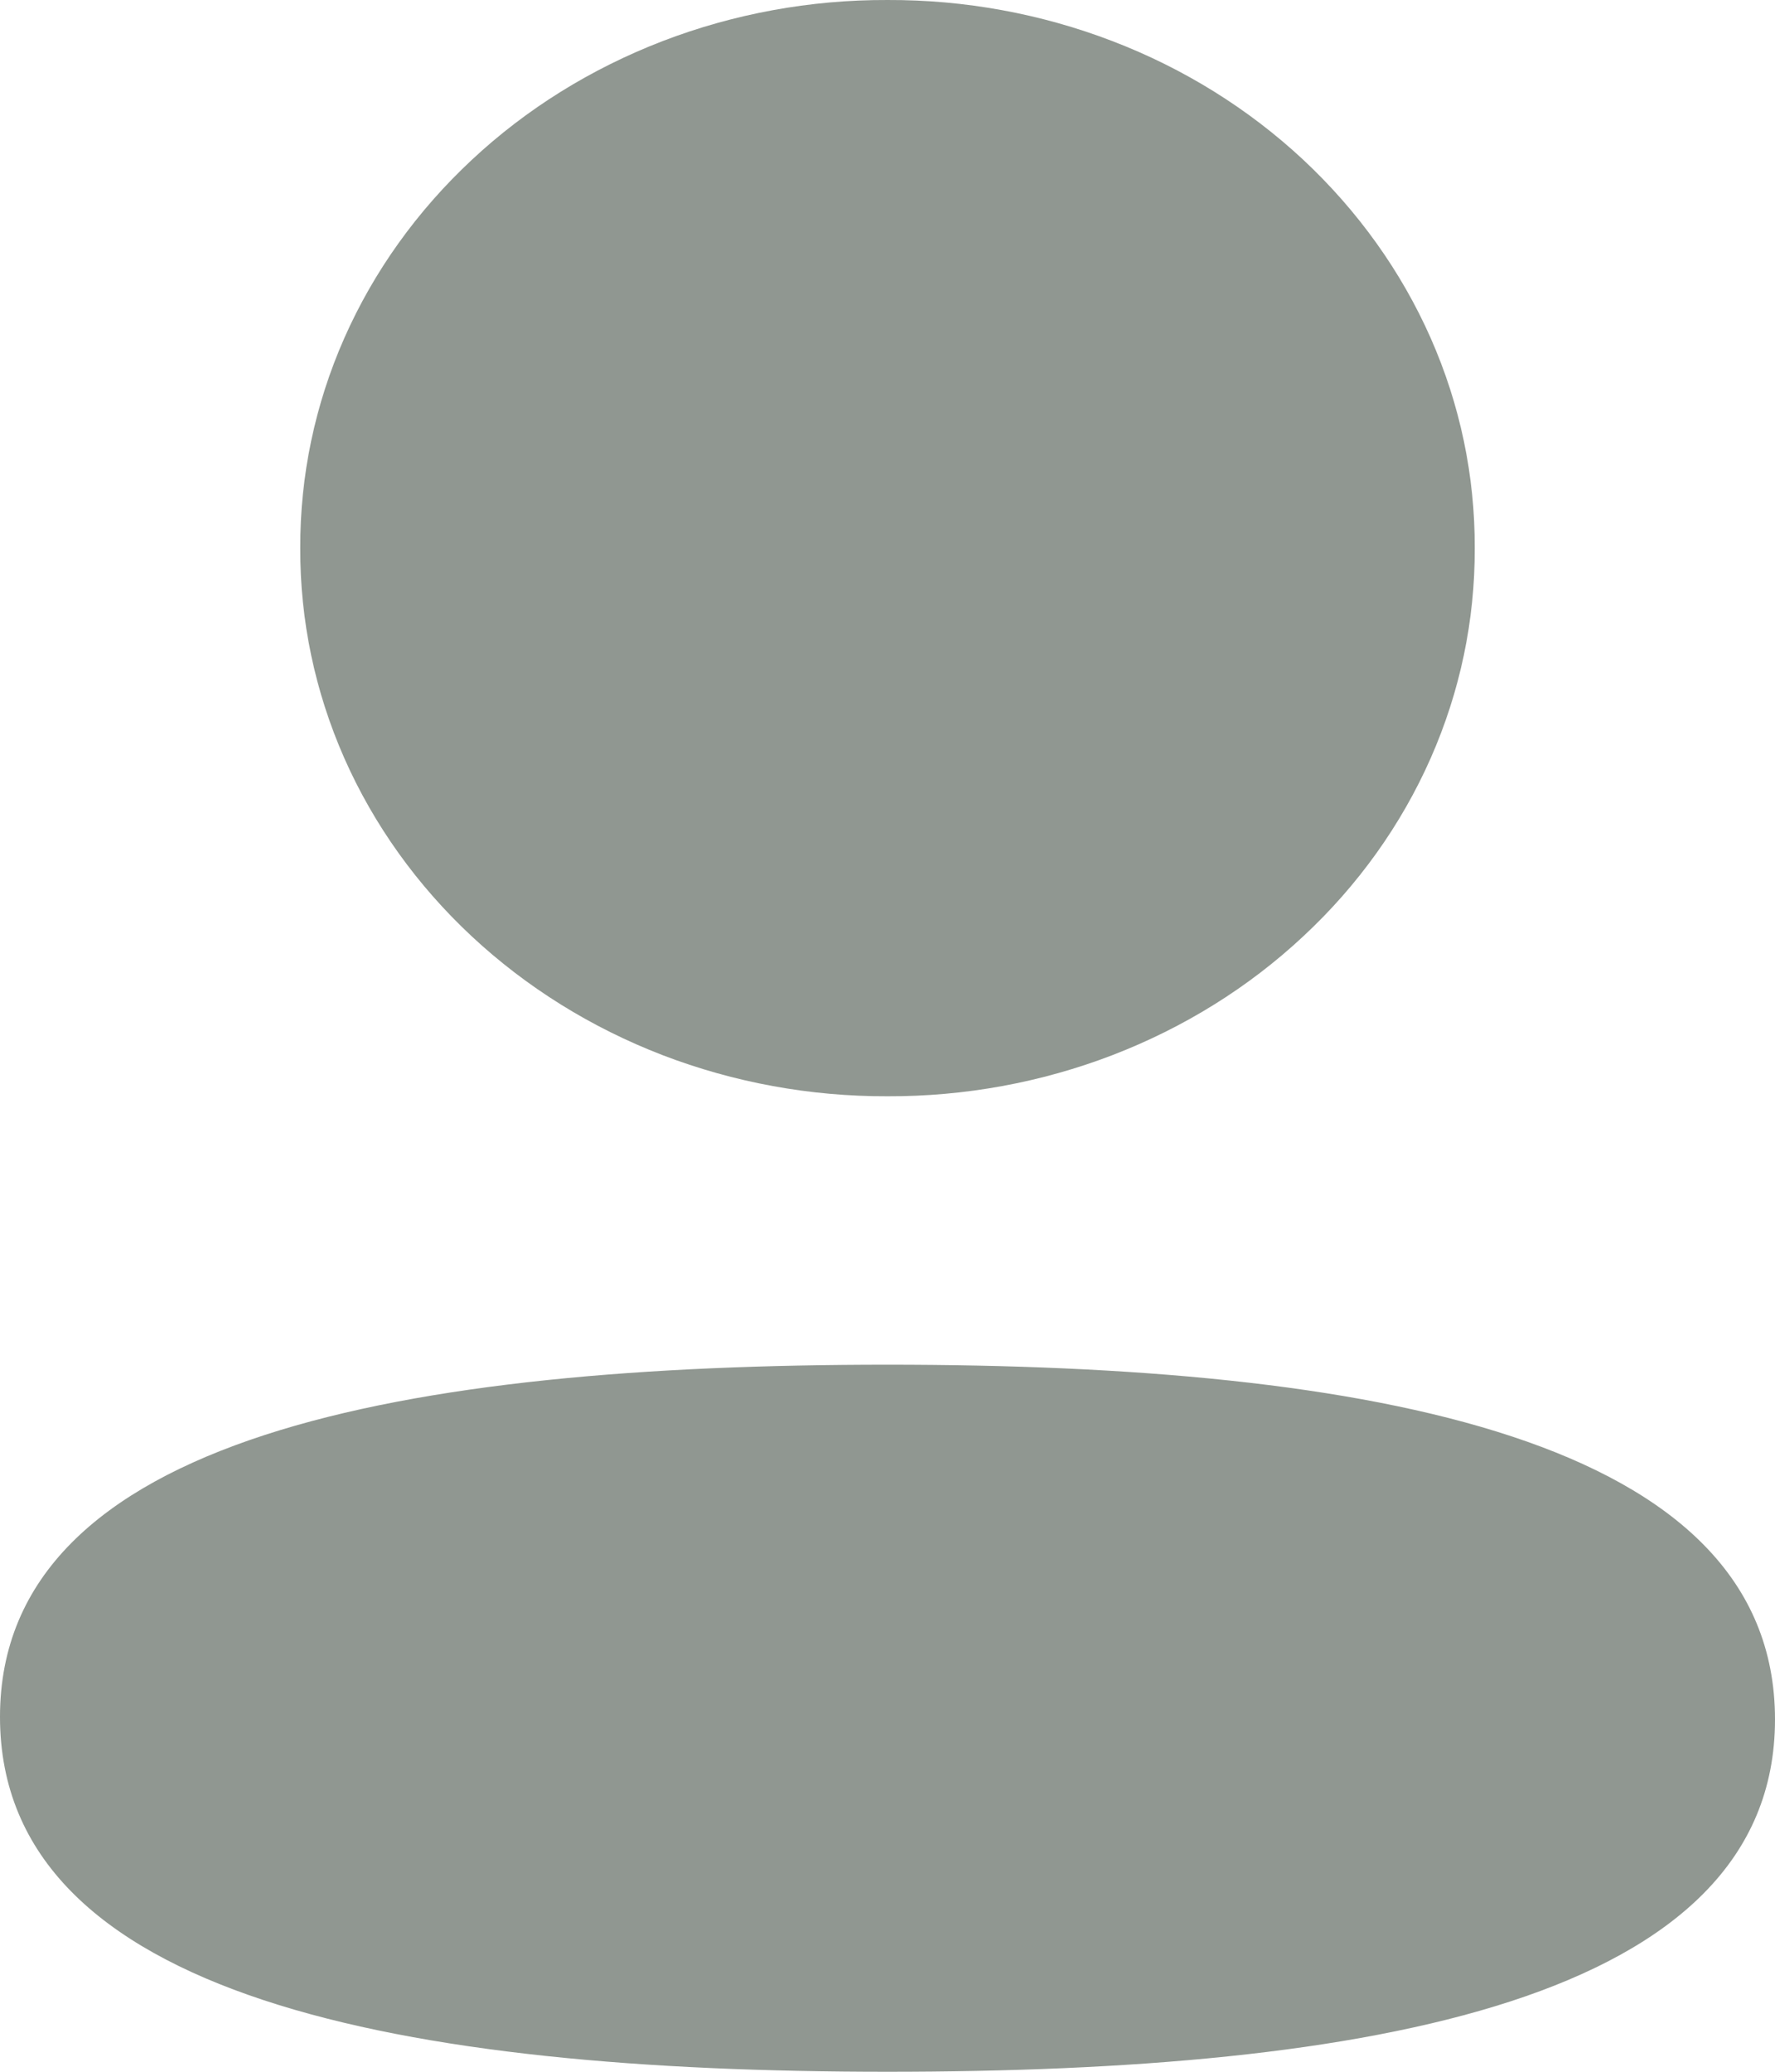 <svg width="12" height="14" viewBox="0 0 12 14" fill="none" xmlns="http://www.w3.org/2000/svg">
<path d="M9.97 3.704C9.972 4.191 9.871 4.673 9.672 5.124C9.473 5.574 9.181 5.983 8.811 6.327C8.442 6.672 8.004 6.944 7.521 7.13C7.039 7.315 6.522 7.41 6 7.408C5.478 7.41 4.961 7.315 4.479 7.13C3.996 6.944 3.558 6.671 3.189 6.327C2.82 5.983 2.527 5.574 2.328 5.124C2.129 4.673 2.028 4.191 2.03 3.704C2.028 3.217 2.129 2.734 2.328 2.284C2.527 1.834 2.82 1.425 3.189 1.081C3.558 0.736 3.996 0.464 4.479 0.278C4.961 0.093 5.478 -0.002 6 2.93606e-05C6.522 -0.002 7.039 0.093 7.521 0.278C8.004 0.463 8.442 0.736 8.811 1.08C9.18 1.425 9.473 1.834 9.672 2.284C9.871 2.734 9.972 3.217 9.97 3.704ZM6 14C2.747 14 0 13.507 0 11.602C0 9.698 2.764 9.222 6 9.222C9.254 9.222 12 9.715 12 11.619C12 13.524 9.236 14 6 14Z" fill="#909791"/>
</svg>
